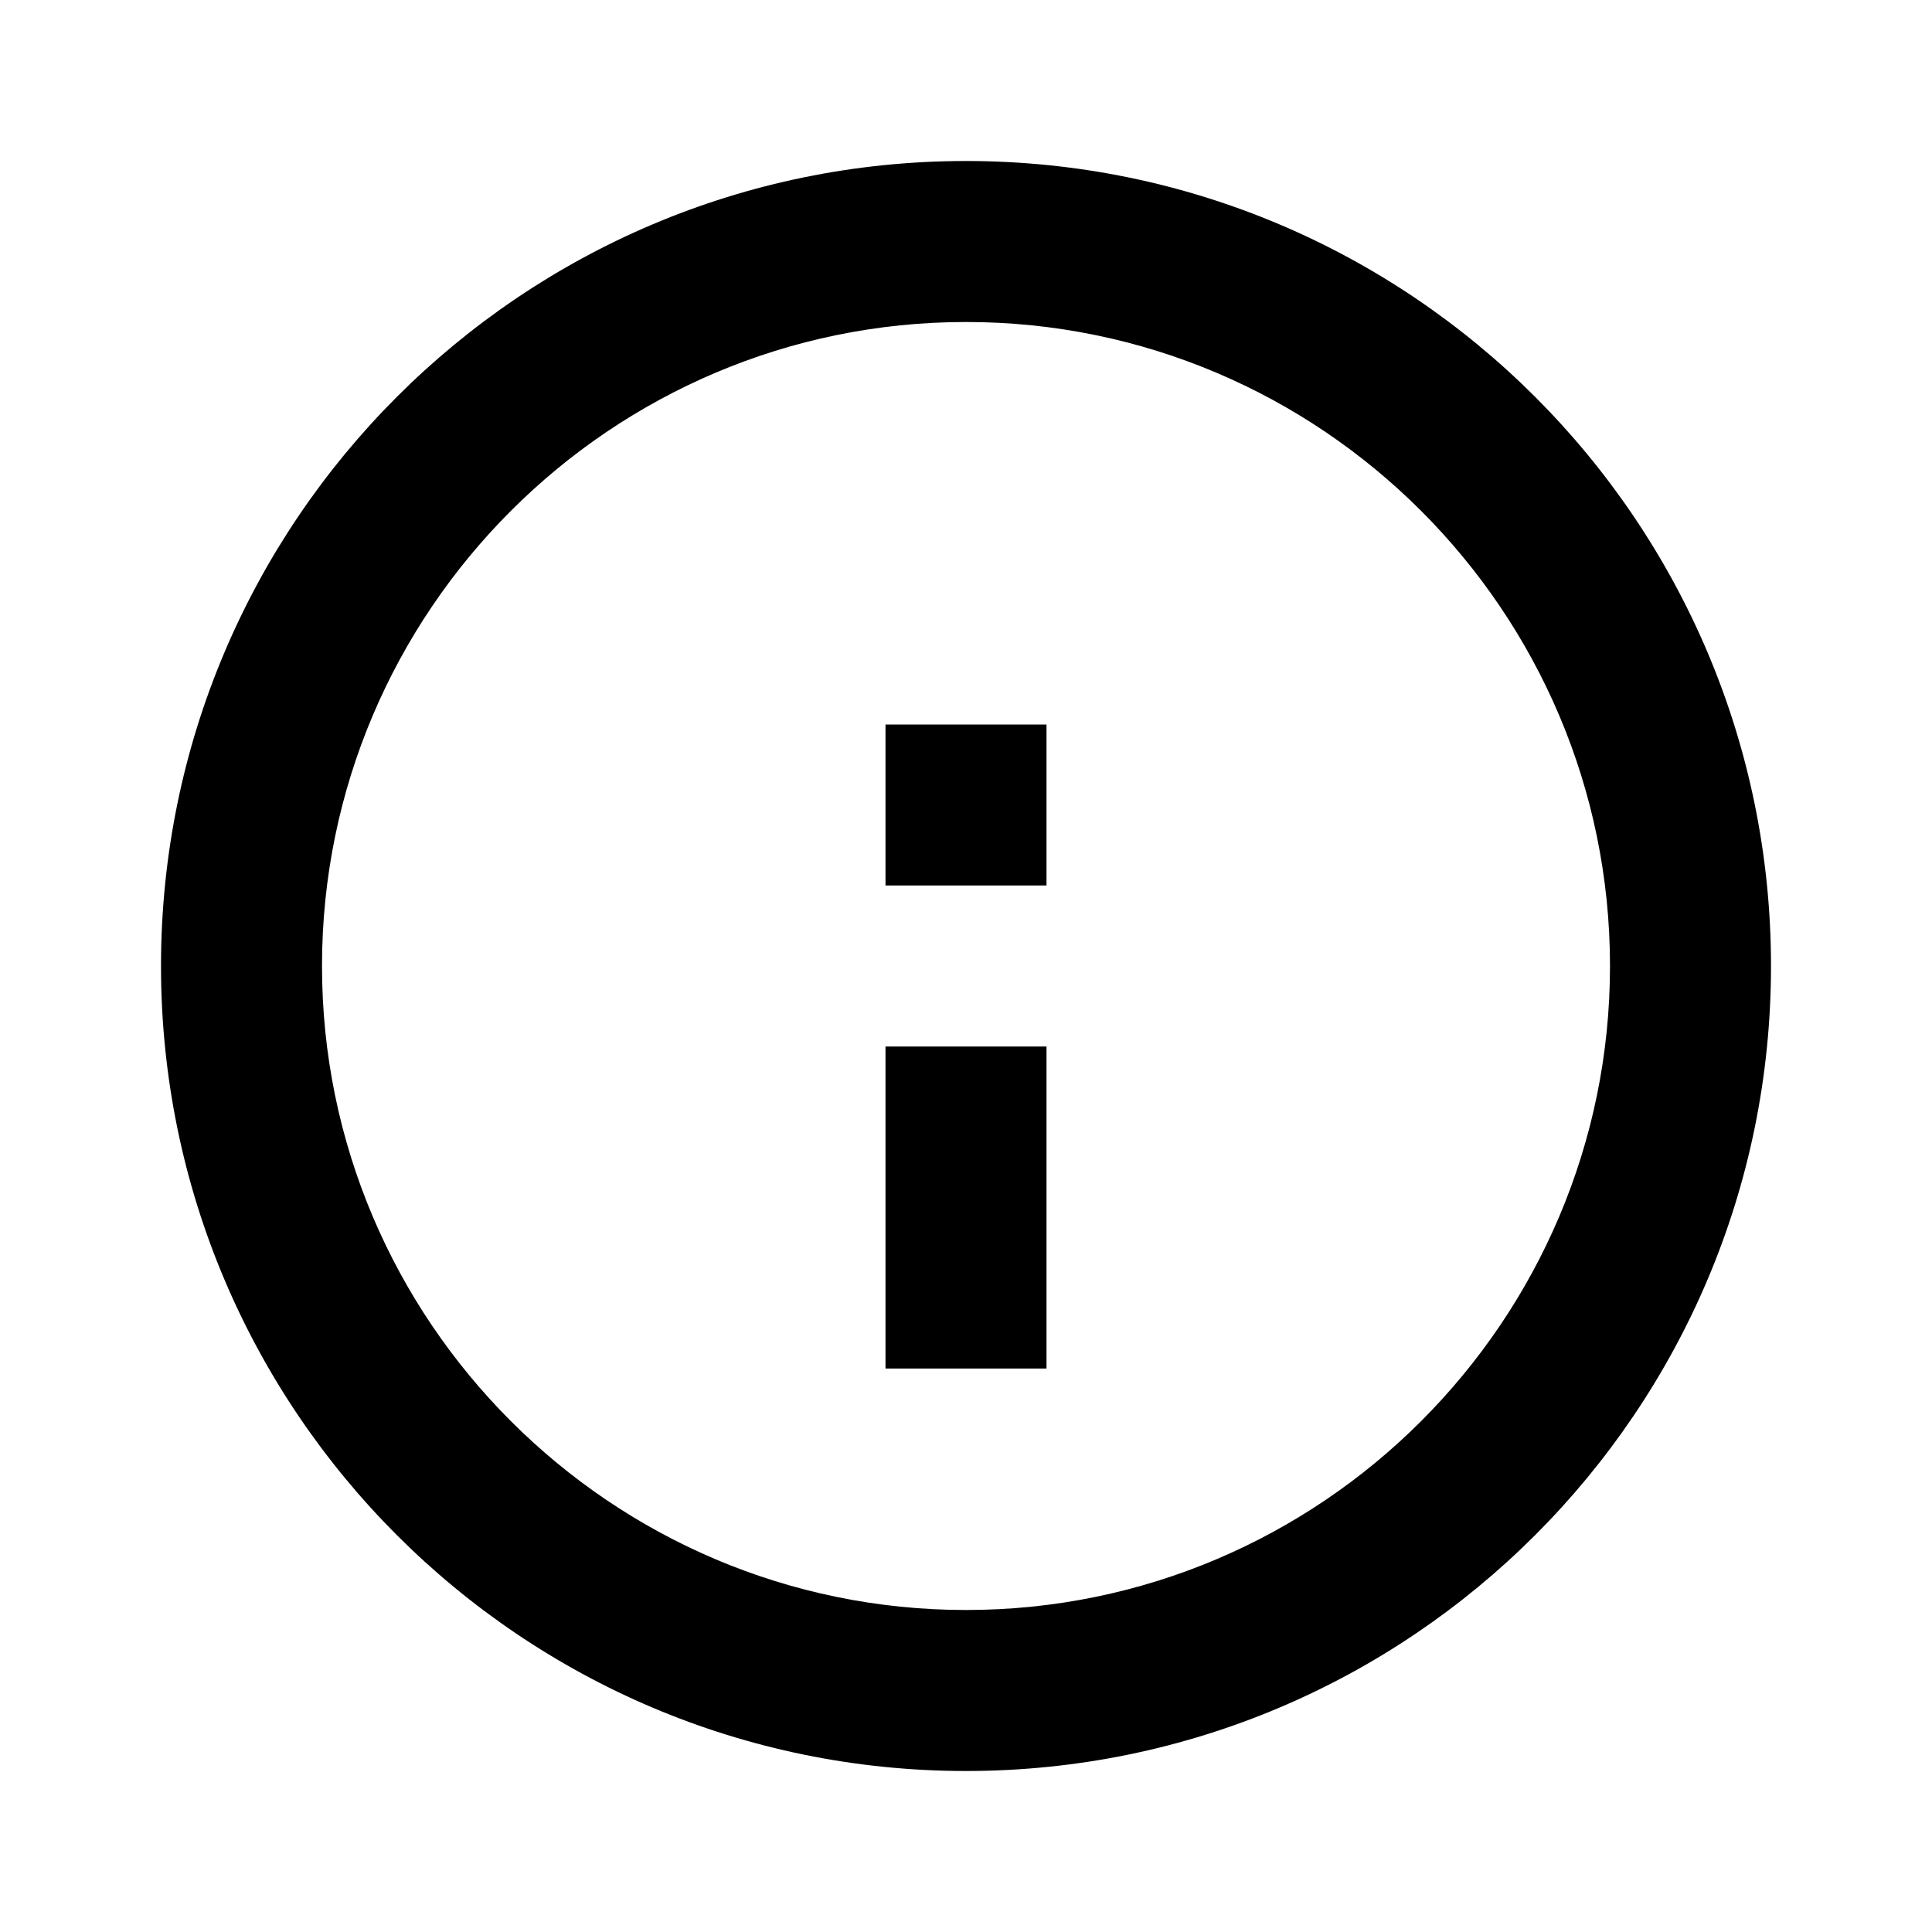 <svg xmlns="http://www.w3.org/2000/svg" viewBox="0 0 24 24" fill="currentColor" width="20" height="20">
      <path d="M12 2C6.48 2 2 6.48 2 12s4.48 10 10 10 10-4.48 10-10S17.52 2 12 2zm0 18c-4.41 0-8-3.59-8-8s3.59-8 8-8 8 3.59 8 8-3.59 8-8 8zm-1-11h2v2h-2v-2zm0 4h2v4h-2v-4z"></path>
    </svg>